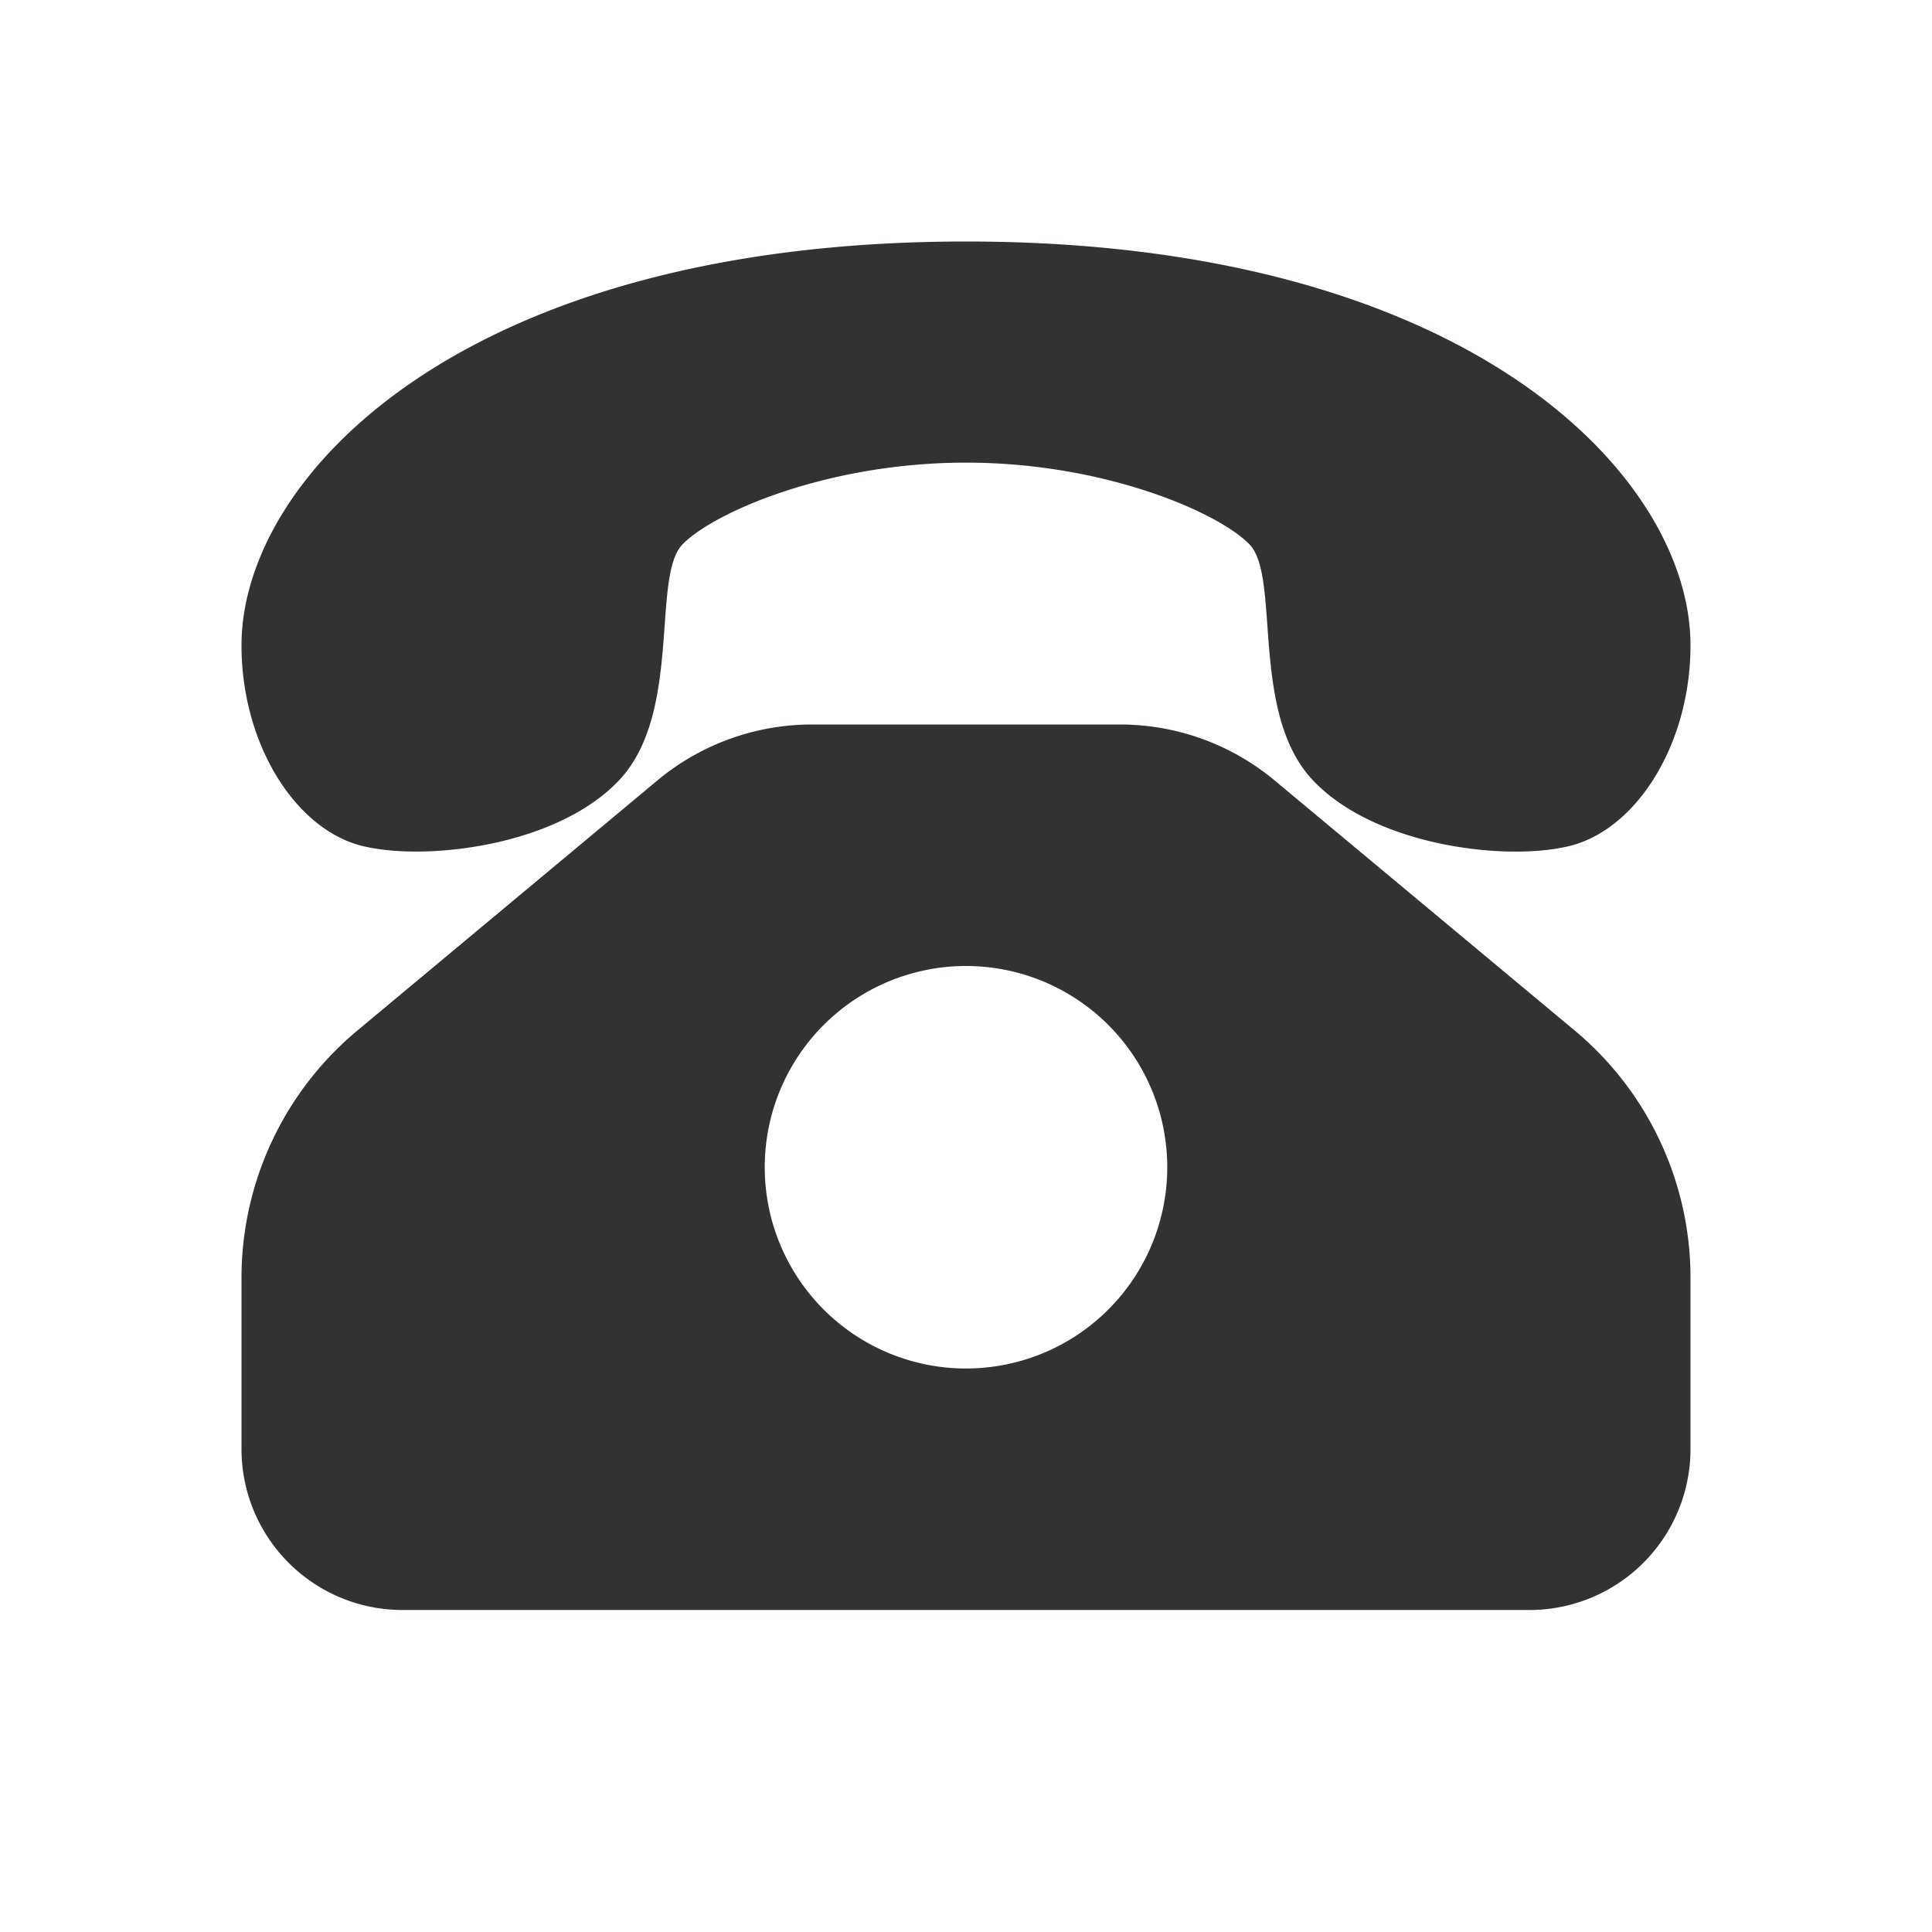 <svg xmlns="http://www.w3.org/2000/svg" width="24" height="24" fill="none" viewBox="0 0 24 24"><path fill="#313234" d="M13.914 9a3 3 0 0 1 1.92.695l3.727 3.106A4 4 0 0 1 21 15.873V18a2 2 0 0 1-2 2H5a2 2 0 0 1-2-2v-2.127a4 4 0 0 1 1.44-3.072l3.726-3.106A3 3 0 0 1 10.086 9zM12 12a2.5 2.5 0 1 0 0 5 2.5 2.5 0 0 0 0-5m0-9c6.26 0 9 2.926 9 5.016 0 1.254-.7 2.34-1.565 2.507-.783.168-2.37-.024-3.13-.835-.783-.836-.393-2.525-.784-2.926-.39-.401-1.807-1.015-3.521-1.015s-3.13.614-3.521 1.015c-.39.4-.001 2.09-.784 2.926-.76.811-2.347 1.002-3.13.835C3.7 10.356 3 9.27 3 8.016 3 5.926 5.74 3 12 3"/></svg>